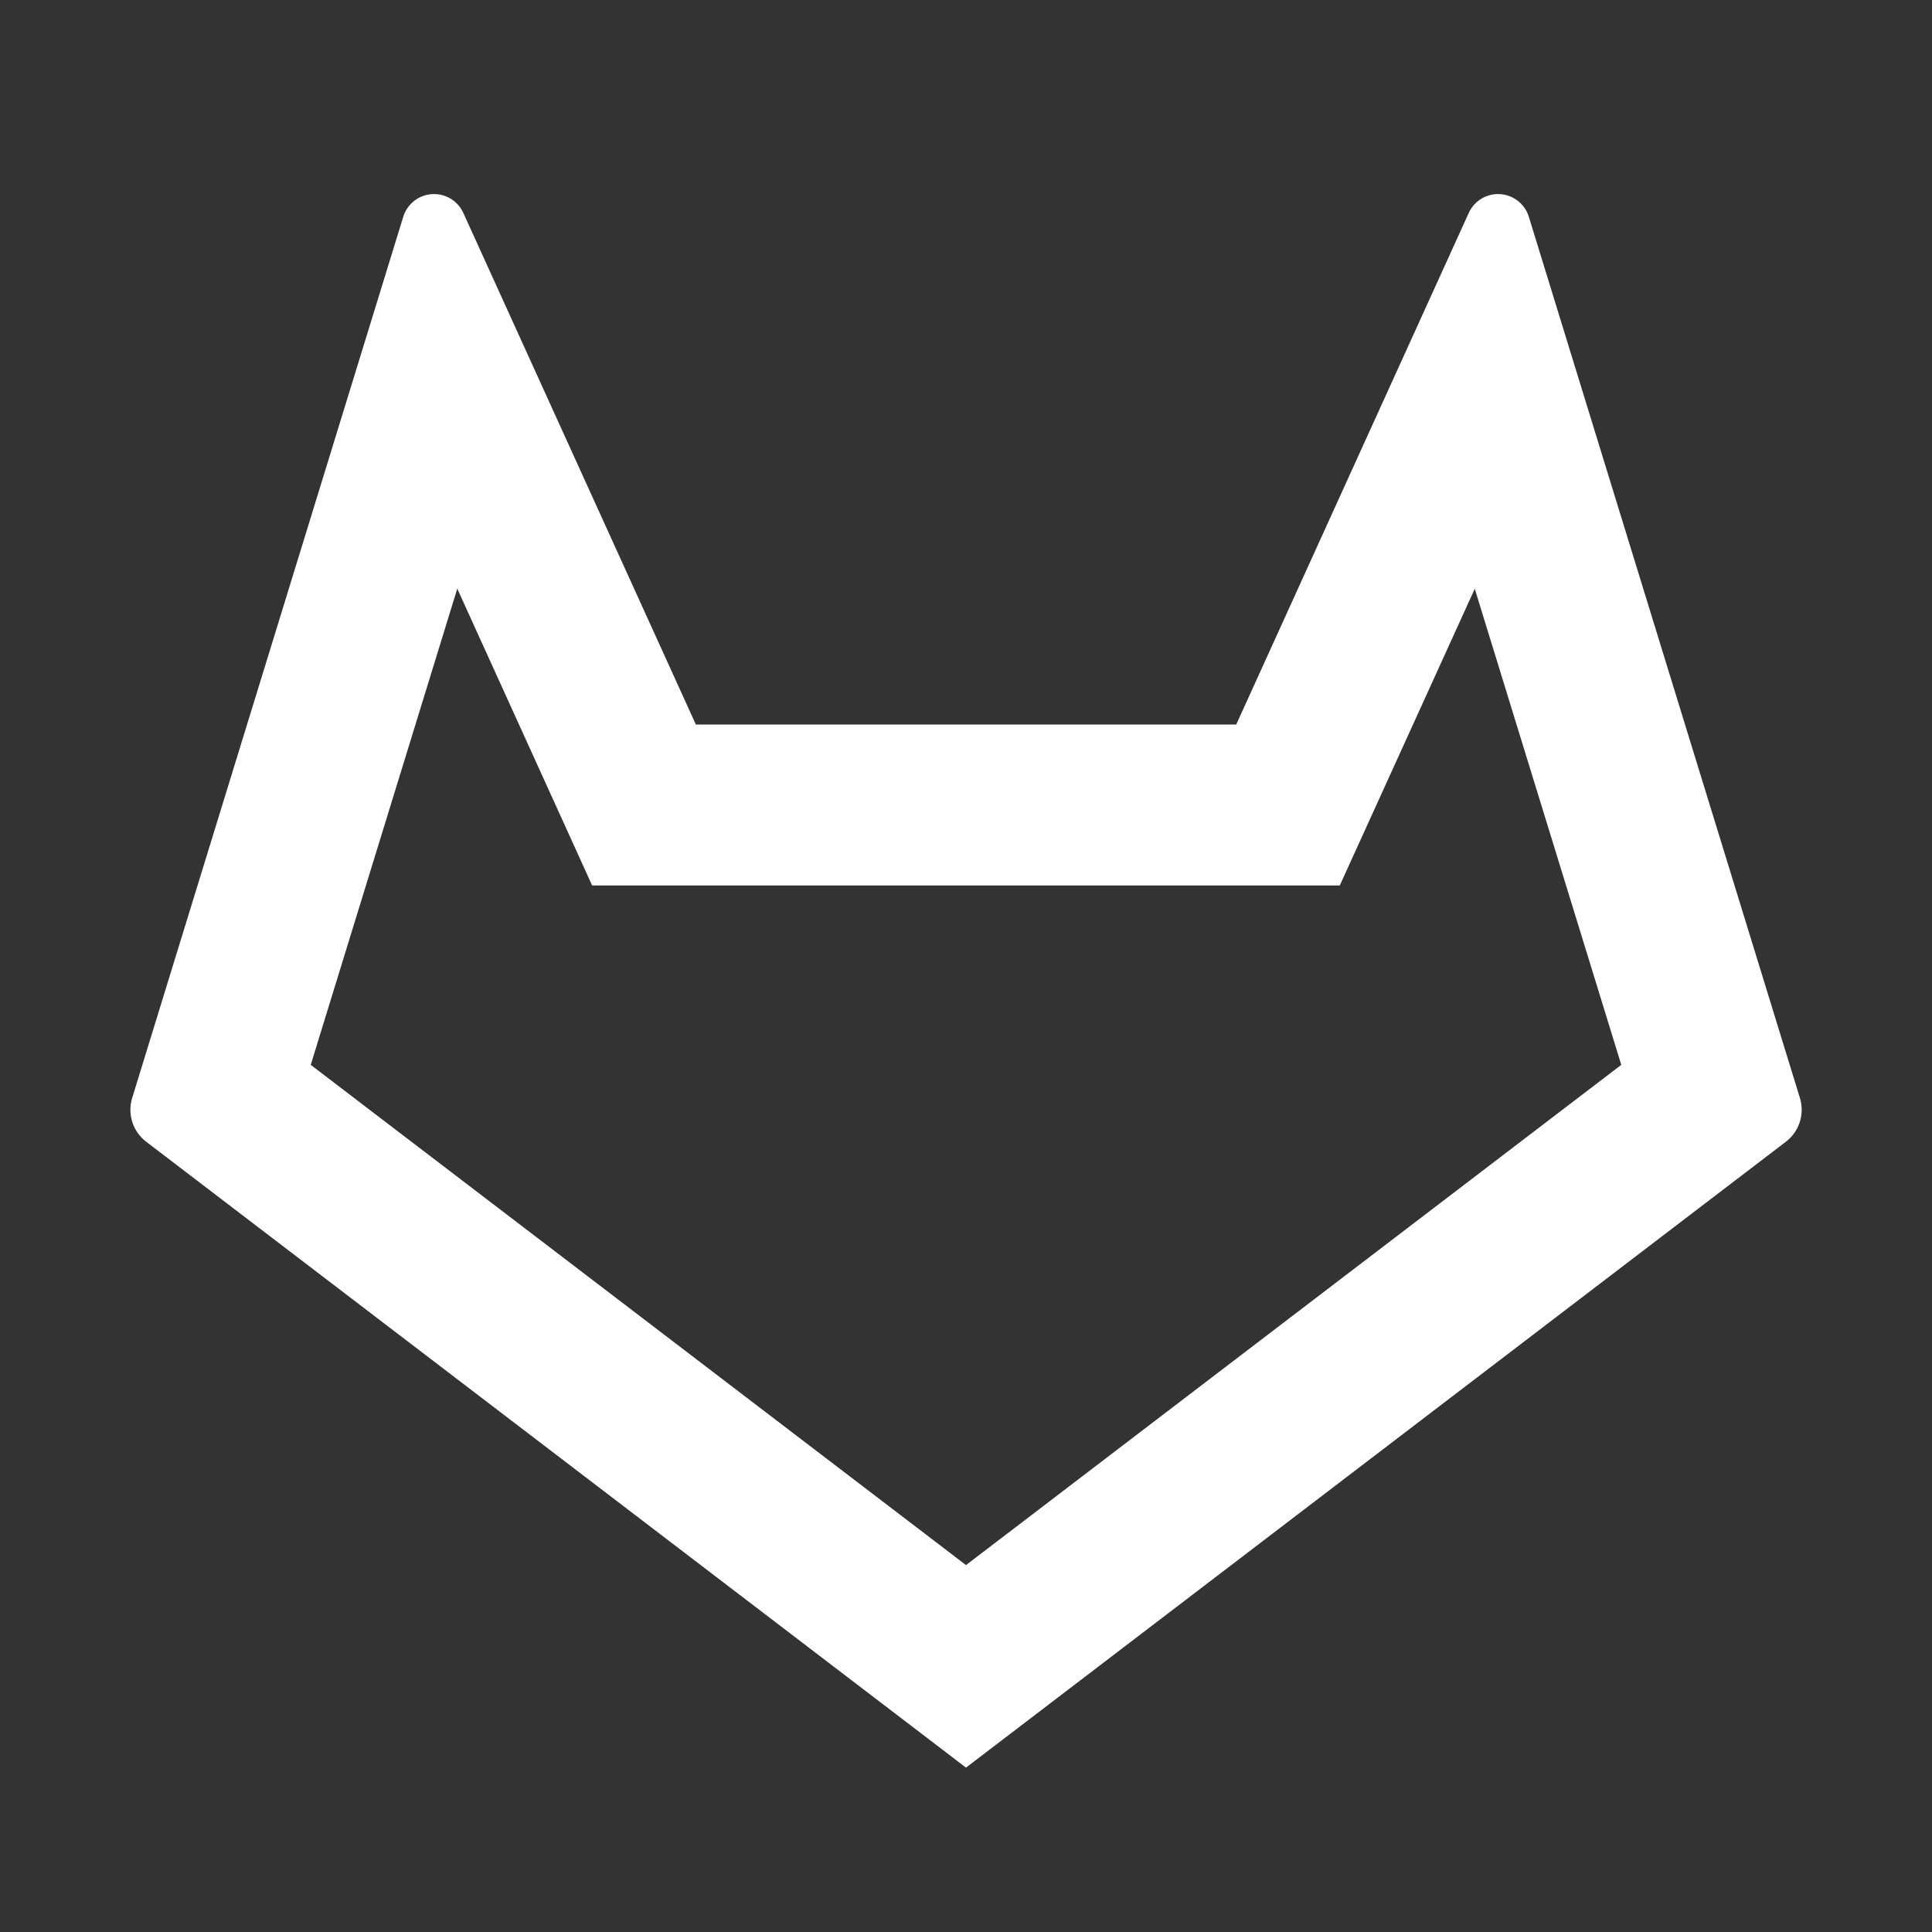 <?xml version="1.0" encoding="UTF-8" standalone="no"?> <svg xmlns="http://www.w3.org/2000/svg" viewBox="0 0 24 24" width="24" height="24"><rect x="0" y="0" width="24" height="24" fill="#333333" stroke="none"/><path fill="none" d="M0 0h24v24H0z"/><path d="M5.68 7.314l-1.82 5.914L12 19.442l8.14-6.214-1.82-5.914L16.643 11H7.356L5.681 7.314zM15.357 9l2.888-6.354a.4.4 0 0 1 .747.048l3.367 10.945a.5.5 0 0 1-.174.544L12 21.958 1.816 14.183a.5.5 0 0 1-.174-.544L5.009 2.694a.4.4 0 0 1 .747-.048L8.644 9h6.712z" fill="#fff"/></svg>